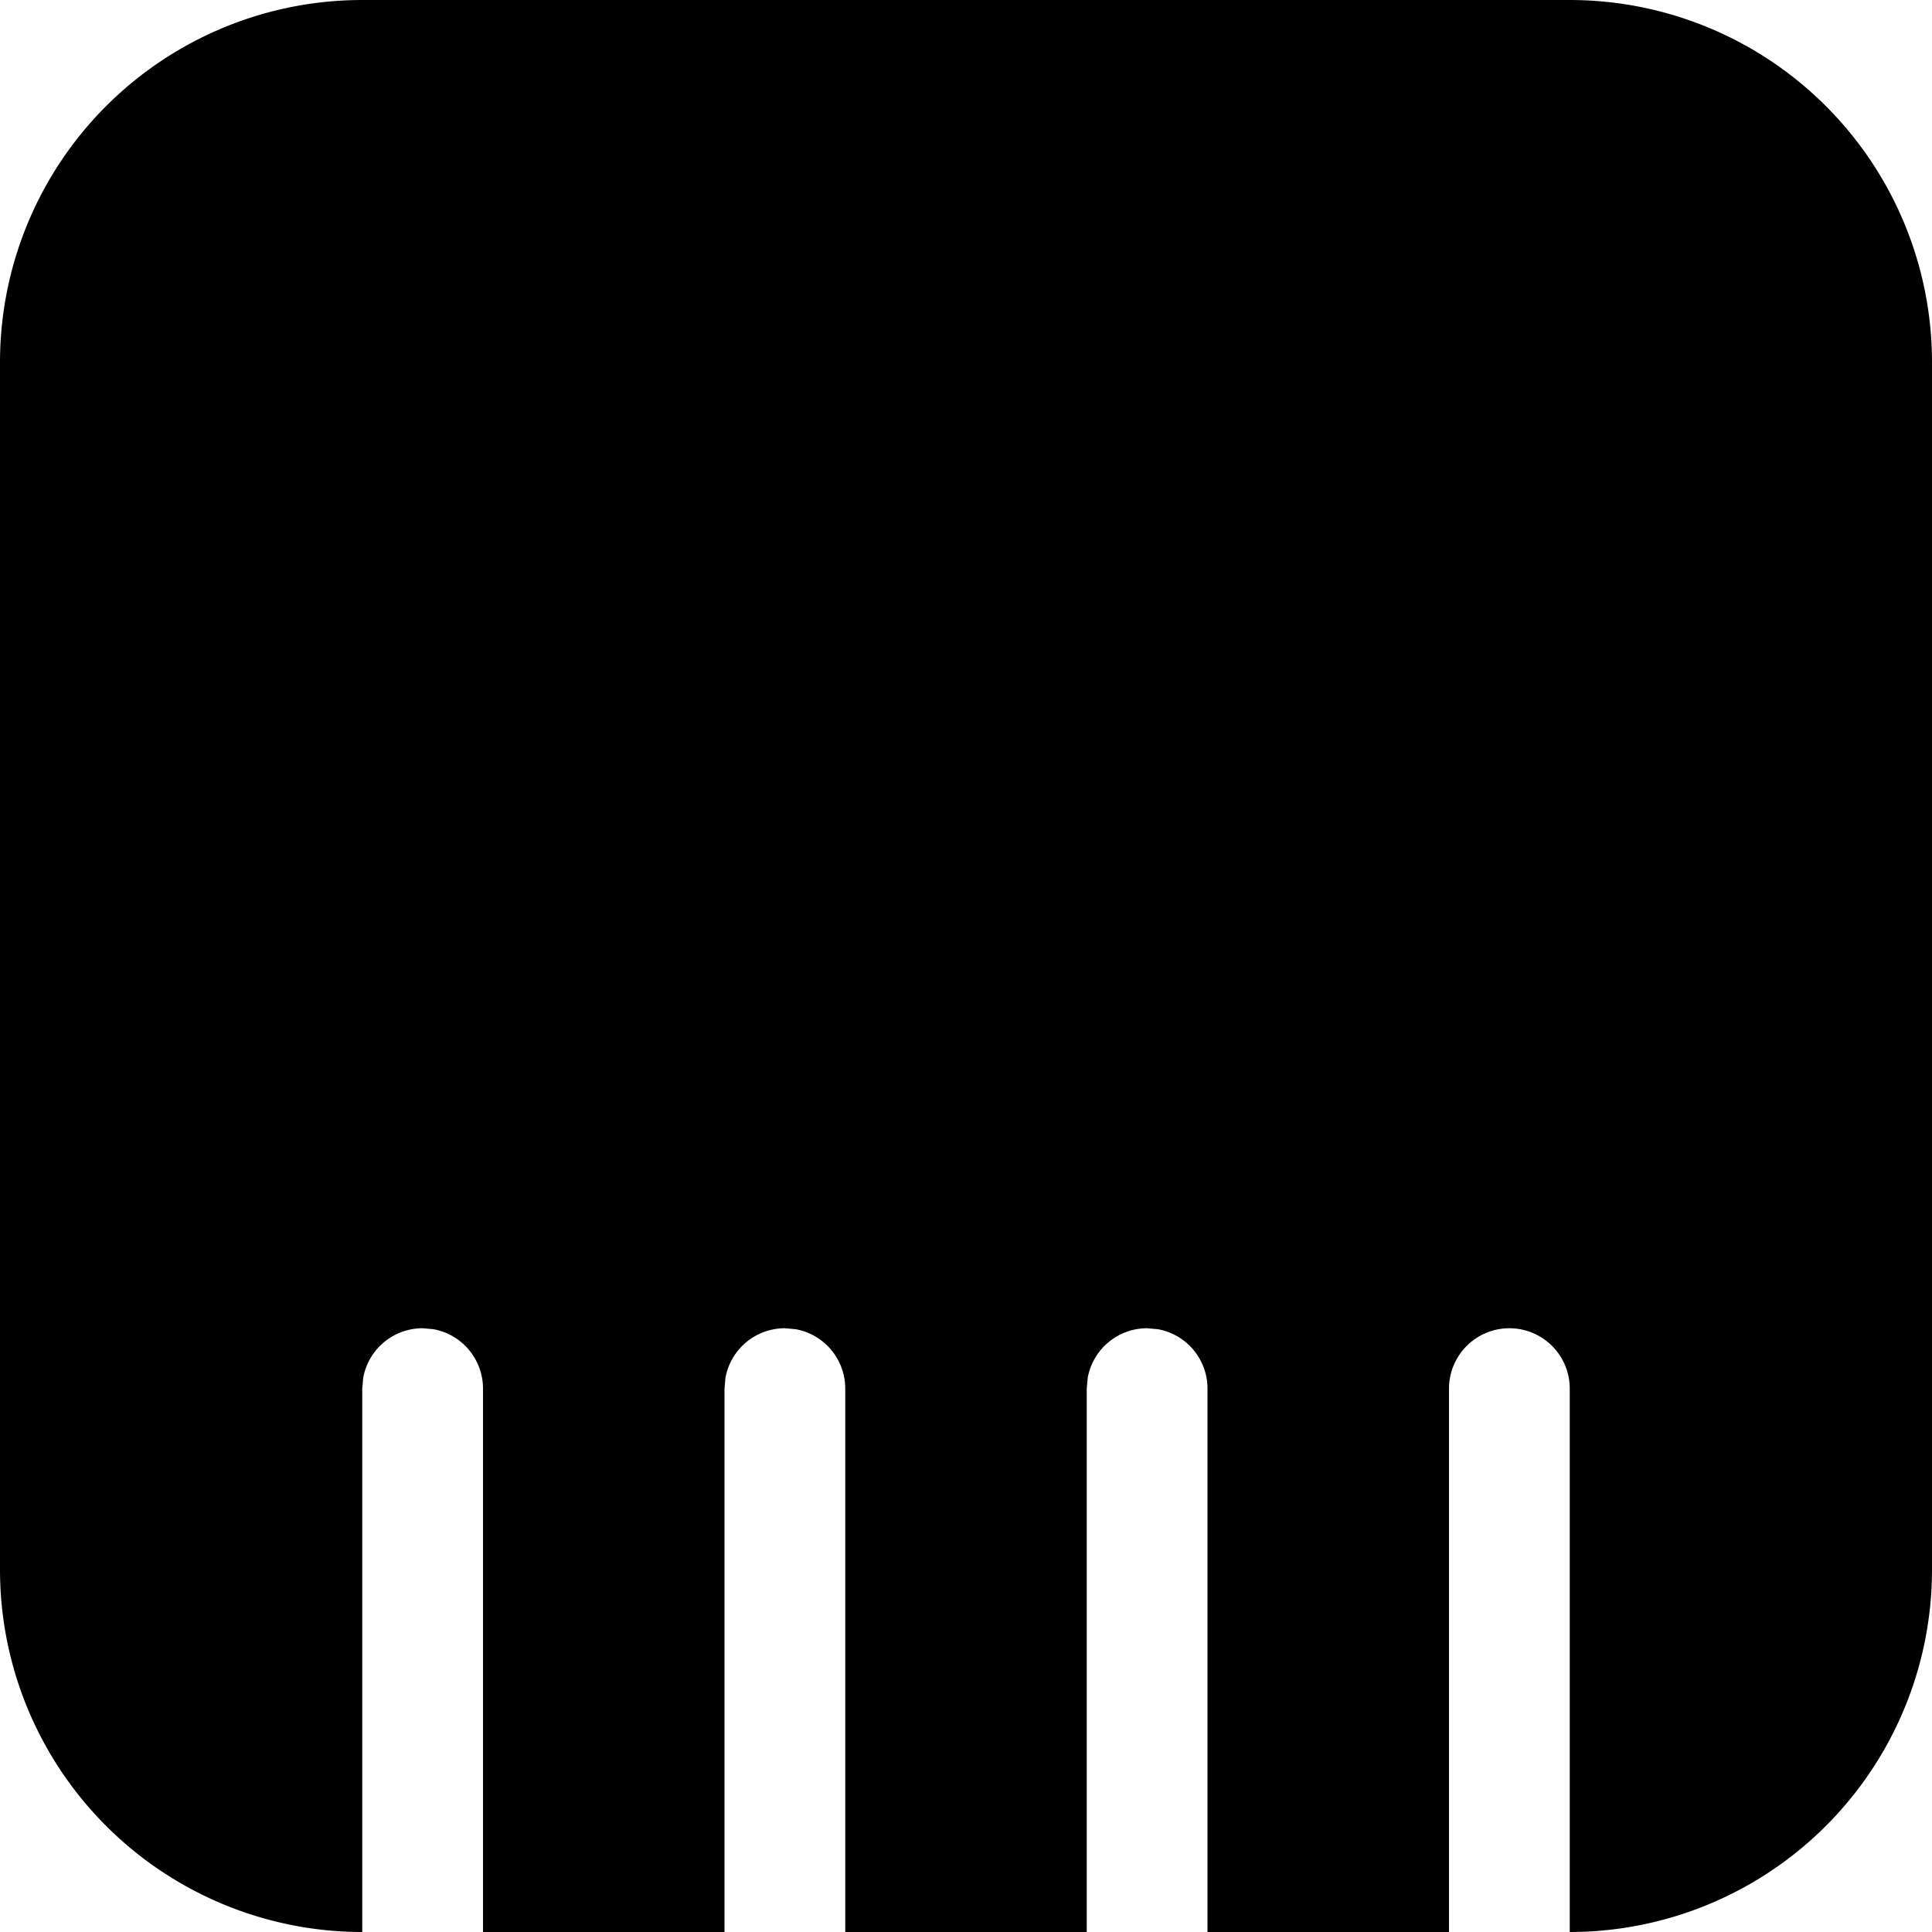 <svg xmlns="http://www.w3.org/2000/svg" width="16" height="16">
 <path fill="currentColor" fill-rule="evenodd" d="M13 0a3 3 0 013 3v10a3 3 0 01-3 3v-4.5a.5.5 0 10-1 0V16h-2v-4.5a.5.5 0 00-.41-.492L9.5 11a.5.5 0 00-.492.41L9 11.5V16H7v-4.5a.5.5 0 00-.41-.492L6.5 11a.5.5 0 00-.492.41L6 11.5V16H4v-4.5a.5.5 0 00-.41-.492L3.5 11a.5.5 0 00-.492.41L3 11.5V16a3 3 0 01-3-3V3a3 3 0 013-3h10z"></path>
</svg>